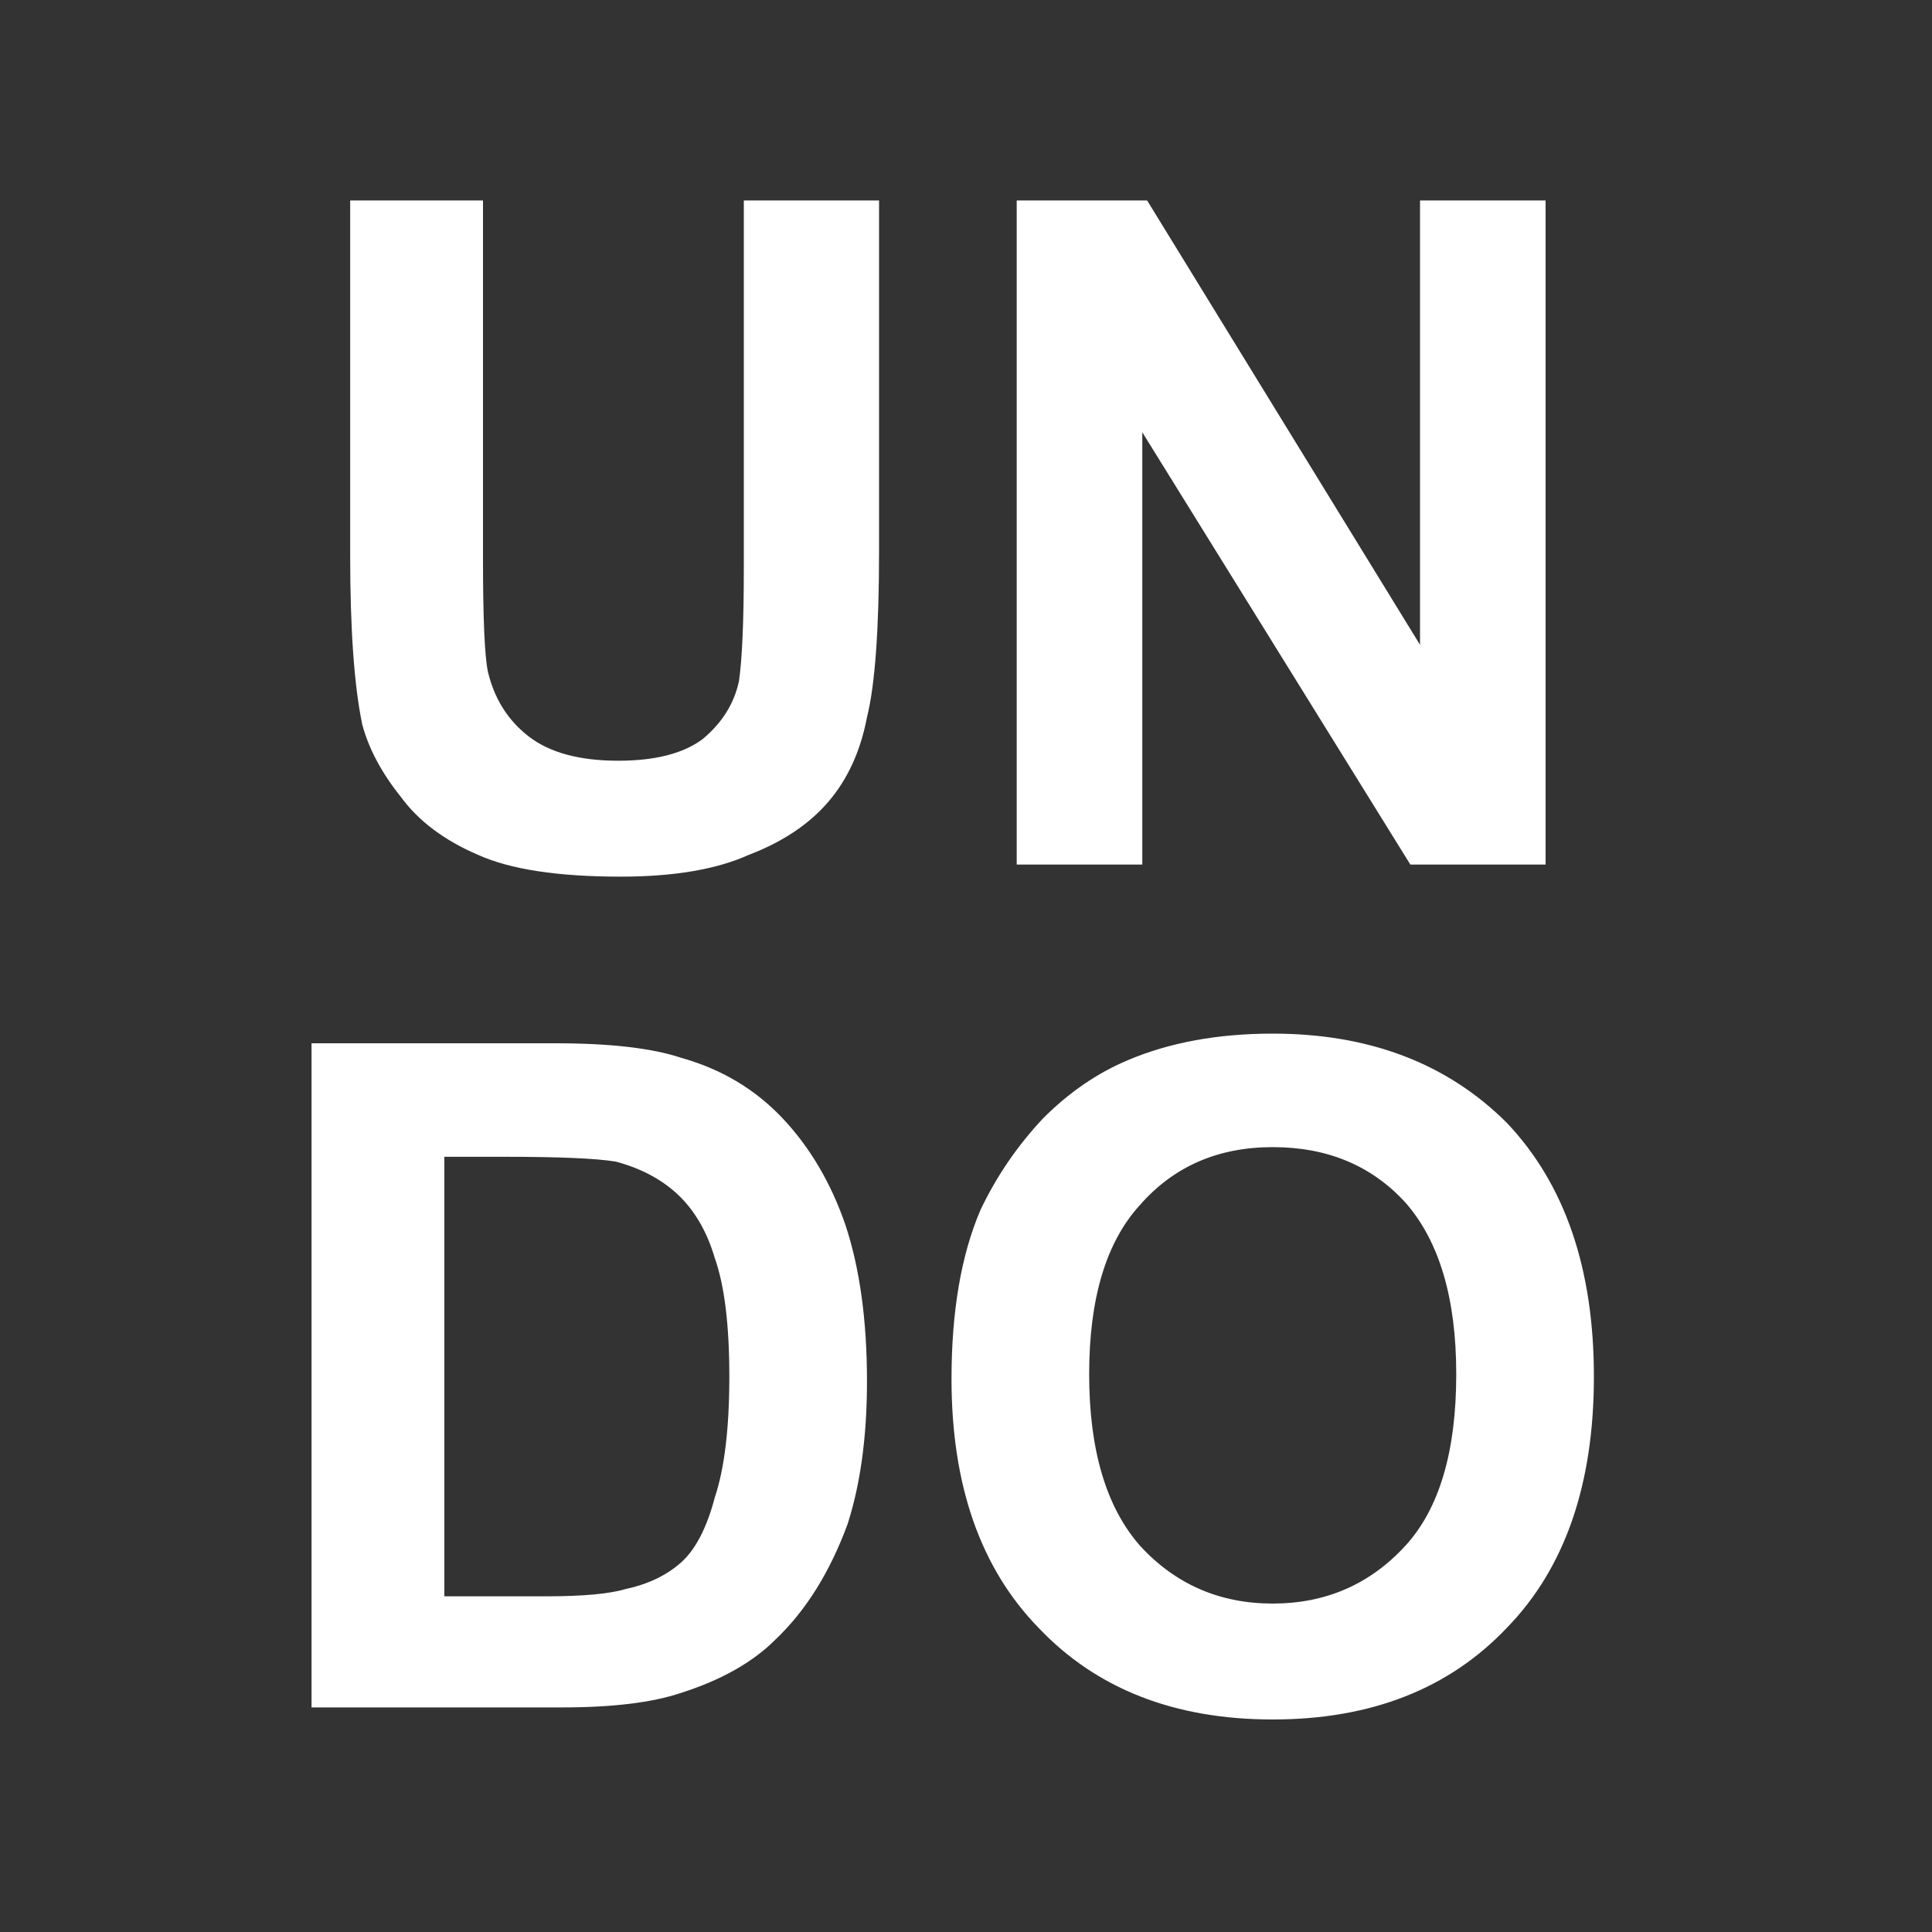
<svg xmlns="http://www.w3.org/2000/svg" version="1.1" xmlns:xlink="http://www.w3.org/1999/xlink" preserveAspectRatio="none" x="0px" y="0px" width="40px" height="40px" viewBox="0 0 40 40">
<rect x="0" y="0" width="40" height="40" fill="#333333" stroke="none"/>
<defs>
<g id="Layer0_0_FILL">
<path fill="#FFFFFF" stroke="none" d="
M 23.35 21.95
Q 22.4 22.35 21.6 23.15 20.8 24 20.3 25.05 19.7 26.45 19.7 28.55 19.7 31.85 21.5 33.7 23.3 35.6 26.35 35.6 29.4 35.6 31.2 33.7 33 31.85 33 28.5 33 25.15 31.2 23.25 29.35 21.4 26.35 21.4 24.65 21.4 23.35 21.95
M 26.35 33.2
Q 24.7 33.2 23.6 32 22.55 30.8 22.55 28.45 22.55 26.1 23.6 24.95 24.65 23.75 26.35 23.75 28.05 23.75 29.1 24.9 30.15 26.1 30.15 28.45 30.15 30.85 29.1 32 28 33.2 26.35 33.2
M 14.1 21.9
Q 13.2 21.6 11.5 21.6
L 6.45 21.6 6.45 35.35 11.65 35.35
Q 13.2 35.35 14.1 35.05 15.35 34.65 16.05 33.95 17 33.05 17.55 31.55 17.95 30.3 17.95 28.6 17.95 26.7 17.5 25.35 17.05 24.05 16.2 23.15 15.35 22.25 14.1 21.9
M 12.75 24.05
Q 13.5 24.25 14 24.7 14.55 25.2 14.8 26.05 15.1 26.9 15.1 28.5 15.1 30.1 14.8 31 14.55 31.95 14.1 32.35 13.65 32.75 12.95 32.9 12.45 33.05 11.3 33.05
L 9.2 33.05 9.2 23.95 10.45 23.95
Q 12.15 23.95 12.75 24.05
M 23.75 4.15
L 21.05 4.15 21.05 17.9 23.65 17.9 23.65 8.95 29.2 17.9 32 17.9 32 4.15 29.4 4.15 29.4 13.35 23.75 4.15
M 15.4 4.15
L 15.4 11.75
Q 15.4 13.4 15.3 14.1 15.15 14.8 14.55 15.3 13.95 15.75 12.8 15.75 11.6 15.75 10.95 15.25 10.3 14.75 10.1 13.9 10 13.4 10 11.6
L 10 4.15 7.25 4.15 7.25 11.5
Q 7.25 13.8 7.5 15 7.7 15.75 8.3 16.5 8.85 17.25 9.9 17.7 10.9 18.15 12.85 18.15 14.5 18.15 15.5 17.7 16.55 17.3 17.15 16.6 17.75 15.9 17.95 14.85 18.2 13.85 18.2 11.4
L 18.2 4.15 15.4 4.15 Z"/>
</g>
</defs>

<g transform="matrix( 1, 0, 0, 1, 0,0) ">
<use xlink:href="#Layer0_0_FILL"/>
</g>
</svg>
